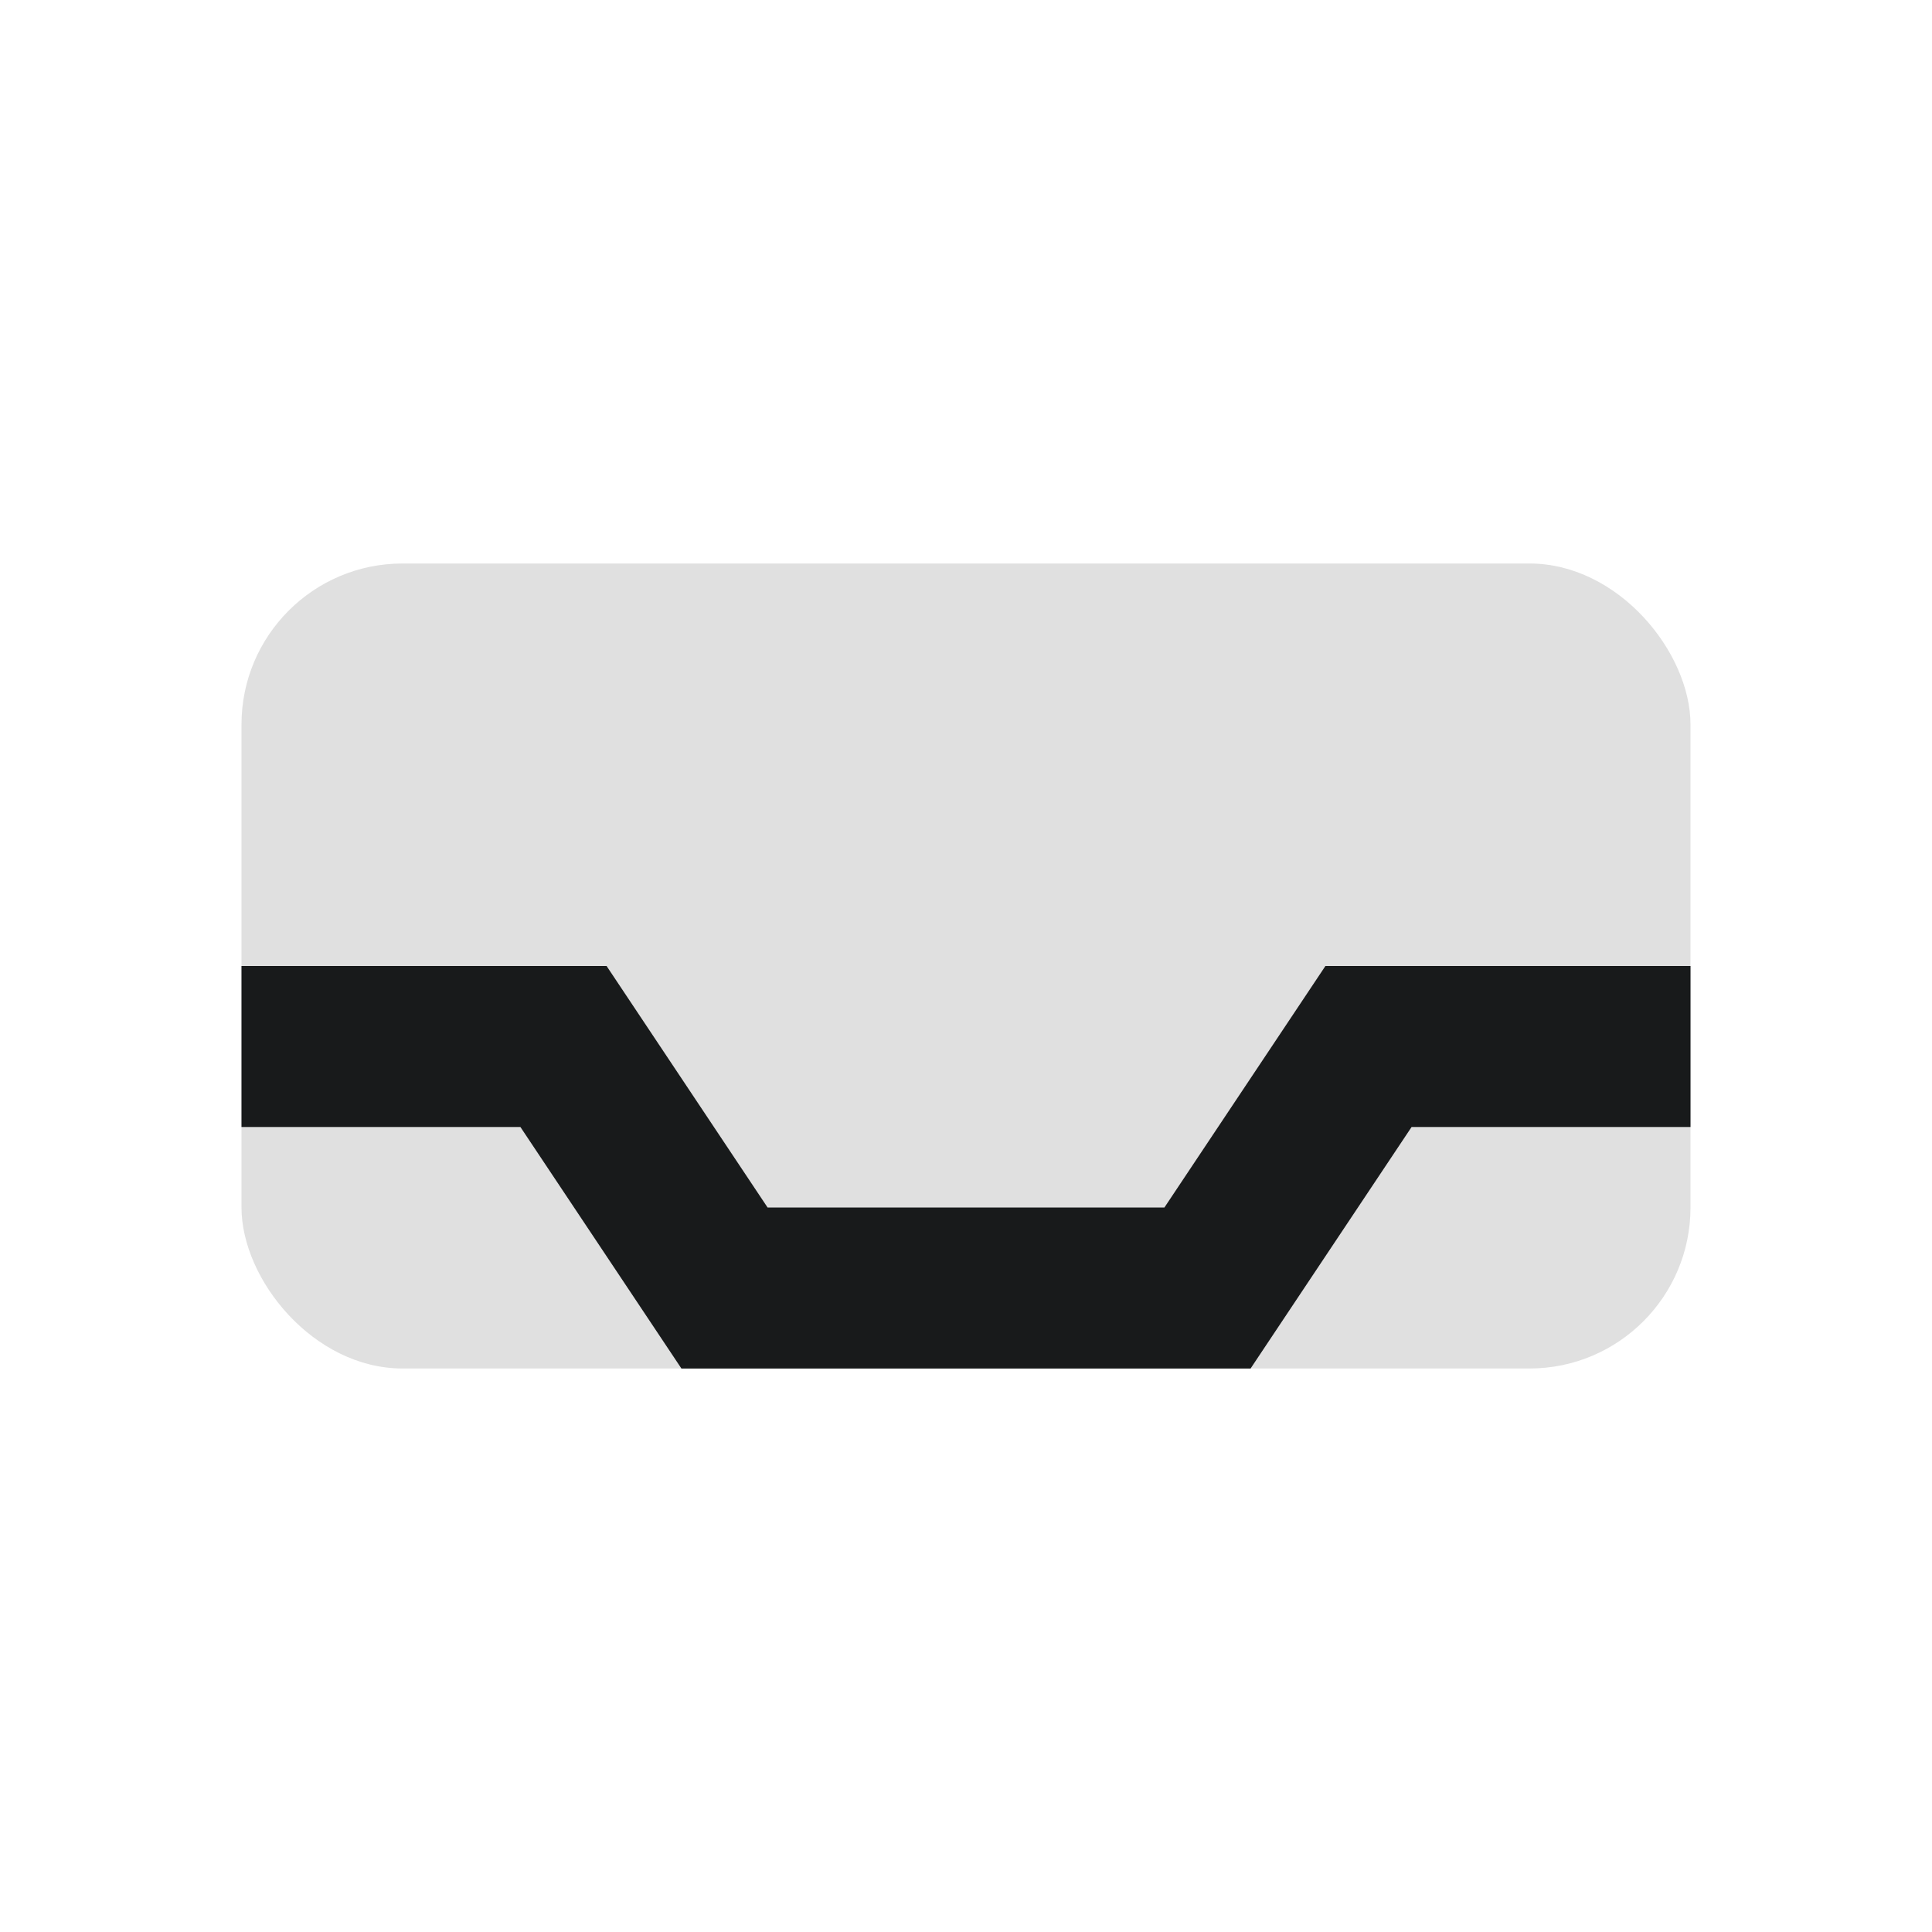<svg width="24" height="24" viewBox="0 0 24 24" fill="none" xmlns="http://www.w3.org/2000/svg">
  <rect x="3" y="7" width="18" height="10" rx="2" fill="#E0E0E0"/>
  <path d="M3 13h4l2 3h6l2-3h4" stroke="#181A1B" stroke-width="2" fill="none"/>
</svg>